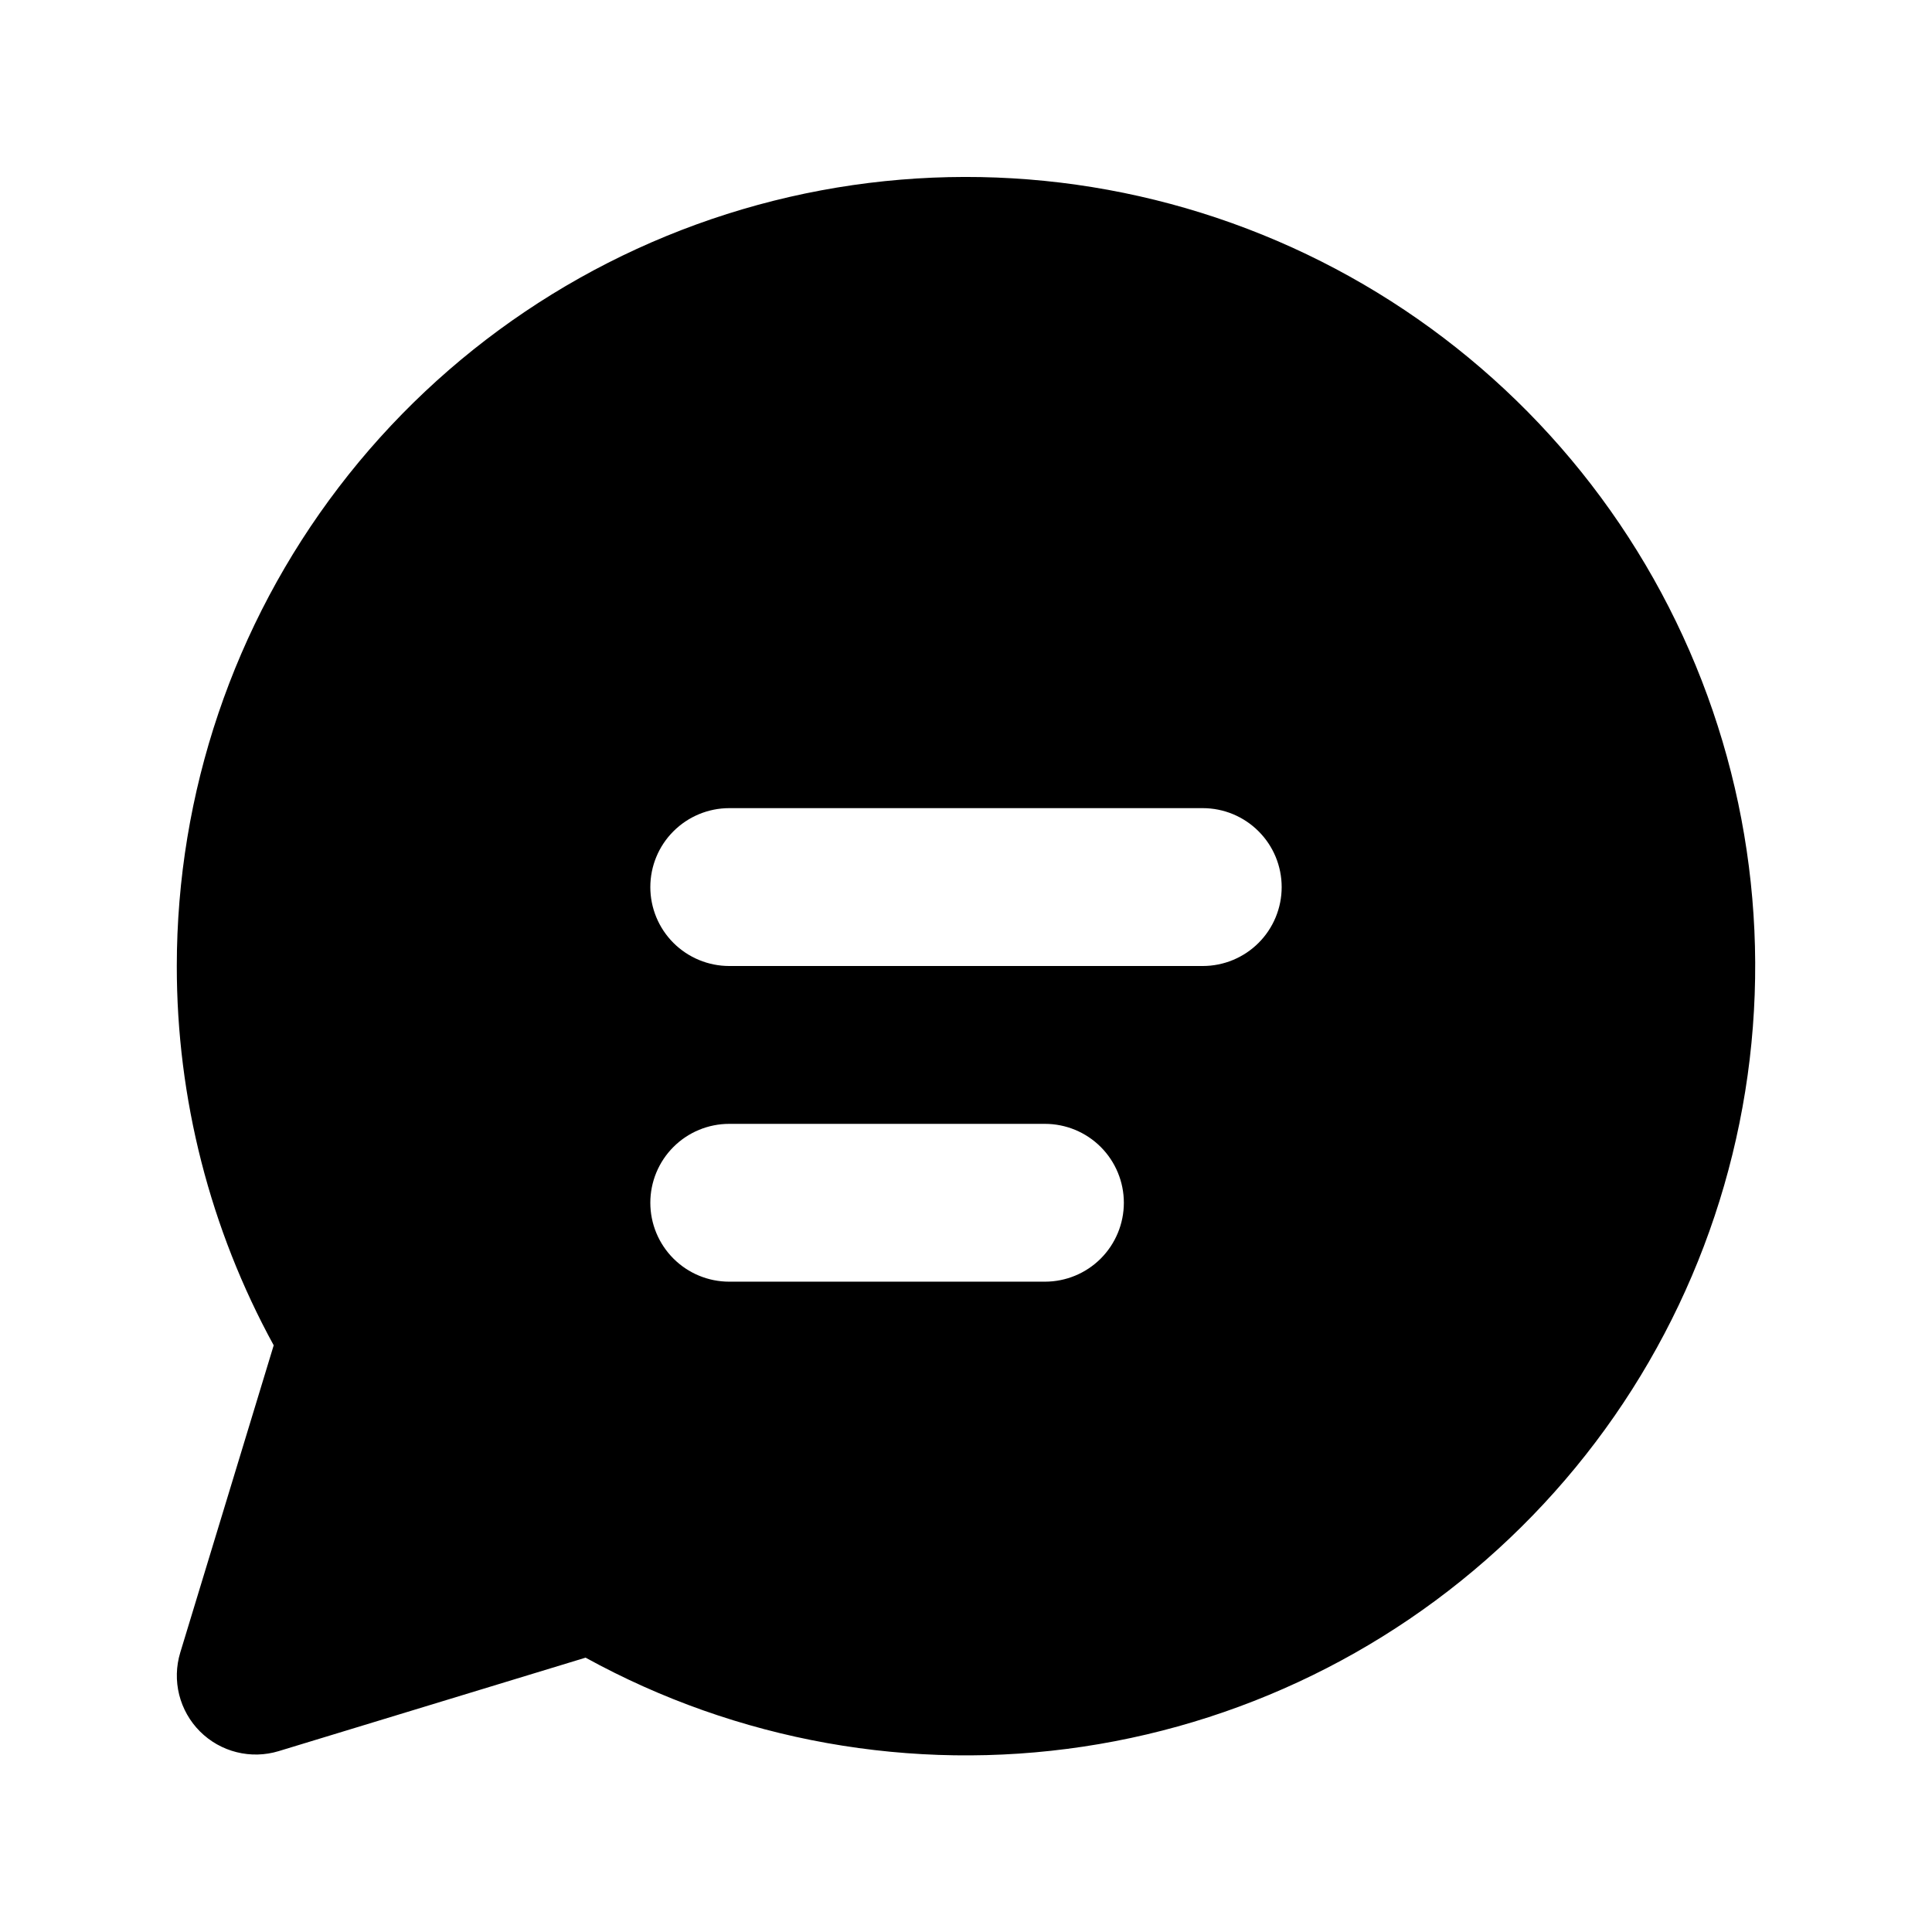 <svg width="51" height="51" viewBox="0 0 51 51" fill="none" xmlns="http://www.w3.org/2000/svg">
<path d="M4.667 25.5C4.668 20.933 6.17 16.492 8.942 12.862C11.714 9.231 15.602 6.613 20.008 5.408C24.413 4.204 29.093 4.481 33.326 6.197C37.559 7.913 41.111 10.972 43.435 14.904C45.759 18.836 46.726 23.423 46.188 27.959C45.65 32.495 43.637 36.728 40.457 40.007C37.278 43.286 33.109 45.43 28.592 46.107C24.075 46.785 19.46 45.96 15.458 43.758L7.358 46.225C6.997 46.335 6.613 46.345 6.246 46.253C5.88 46.162 5.545 45.972 5.278 45.705C5.011 45.438 4.822 45.103 4.73 44.737C4.639 44.371 4.648 43.986 4.758 43.625L7.225 35.513C5.545 32.443 4.665 28.999 4.667 25.5ZM17.167 23.417C17.167 23.969 17.386 24.499 17.777 24.89C18.168 25.28 18.698 25.5 19.25 25.5H31.75C32.303 25.5 32.833 25.28 33.223 24.89C33.614 24.499 33.833 23.969 33.833 23.417C33.833 22.864 33.614 22.334 33.223 21.944C32.833 21.553 32.303 21.333 31.75 21.333H19.25C18.698 21.333 18.168 21.553 17.777 21.944C17.386 22.334 17.167 22.864 17.167 23.417ZM19.25 29.667C18.698 29.667 18.168 29.886 17.777 30.277C17.386 30.668 17.167 31.197 17.167 31.75C17.167 32.303 17.386 32.832 17.777 33.223C18.168 33.614 18.698 33.833 19.25 33.833H27.583C28.136 33.833 28.666 33.614 29.057 33.223C29.447 32.832 29.667 32.303 29.667 31.75C29.667 31.197 29.447 30.668 29.057 30.277C28.666 29.886 28.136 29.667 27.583 29.667H19.25Z" fill="black"/>
</svg>
